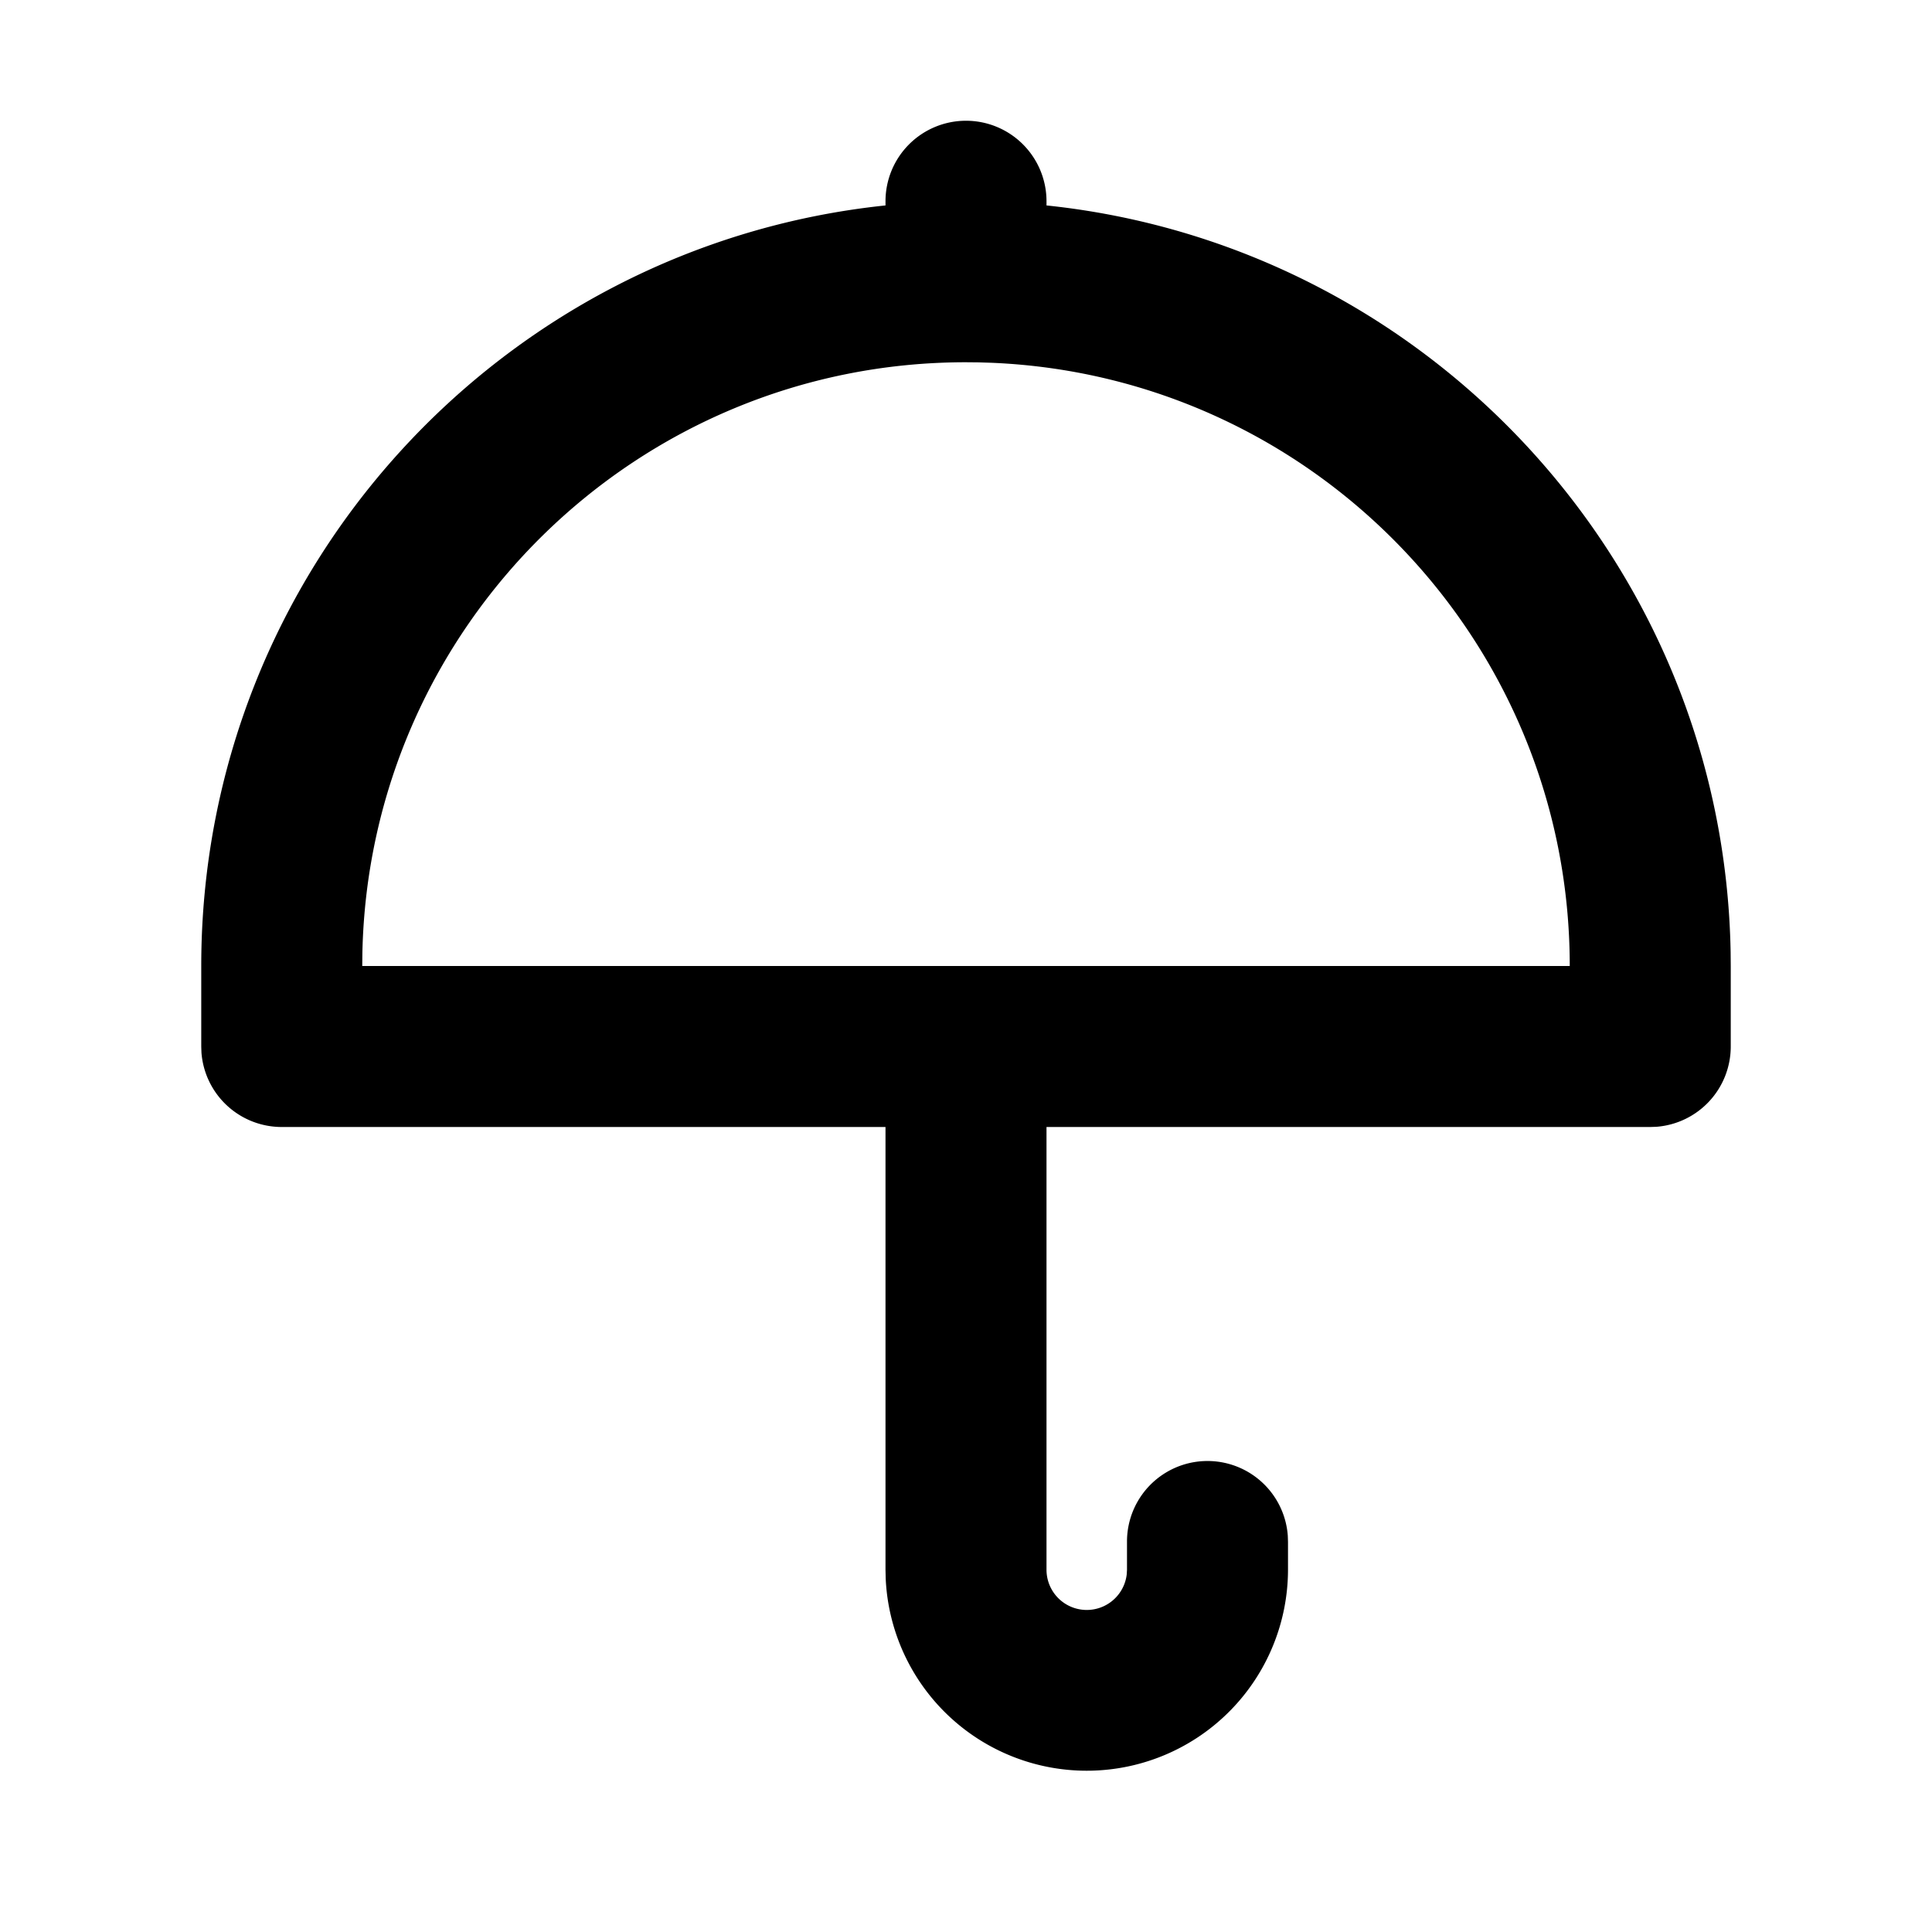 <svg xmlns="http://www.w3.org/2000/svg" viewBox="0 0 1024 1024" version="1.1"><path d="M512 64a42.667 42.667 0 0 1 42.667 42.667v2.219c201.472 21.077 359.019 189.717 362.603 395.904L917.333 512v42.667a42.667 42.667 0 0 1-39.467 42.56L874.667 597.333H554.667v234.667a21.333 21.333 0 0 0 42.517 2.496L597.333 832v-14.784a42.667 42.667 0 0 1 85.227-3.2l0.107 3.2V832a106.667 106.667 0 0 1-213.227 4.629L469.333 832V597.333H149.333a42.667 42.667 0 0 1-42.56-39.467L106.667 554.667v-42.667c0-209.451 158.869-381.803 362.667-403.115V106.667a42.667 42.667 0 0 1 42.667-42.667z m0 128C337.493 192 195.627 331.669 192.064 505.301L192 512h640c0-172.224-136.064-312.683-306.56-319.723l-6.741-0.213L512 192z" p-id="38585"></path></svg>